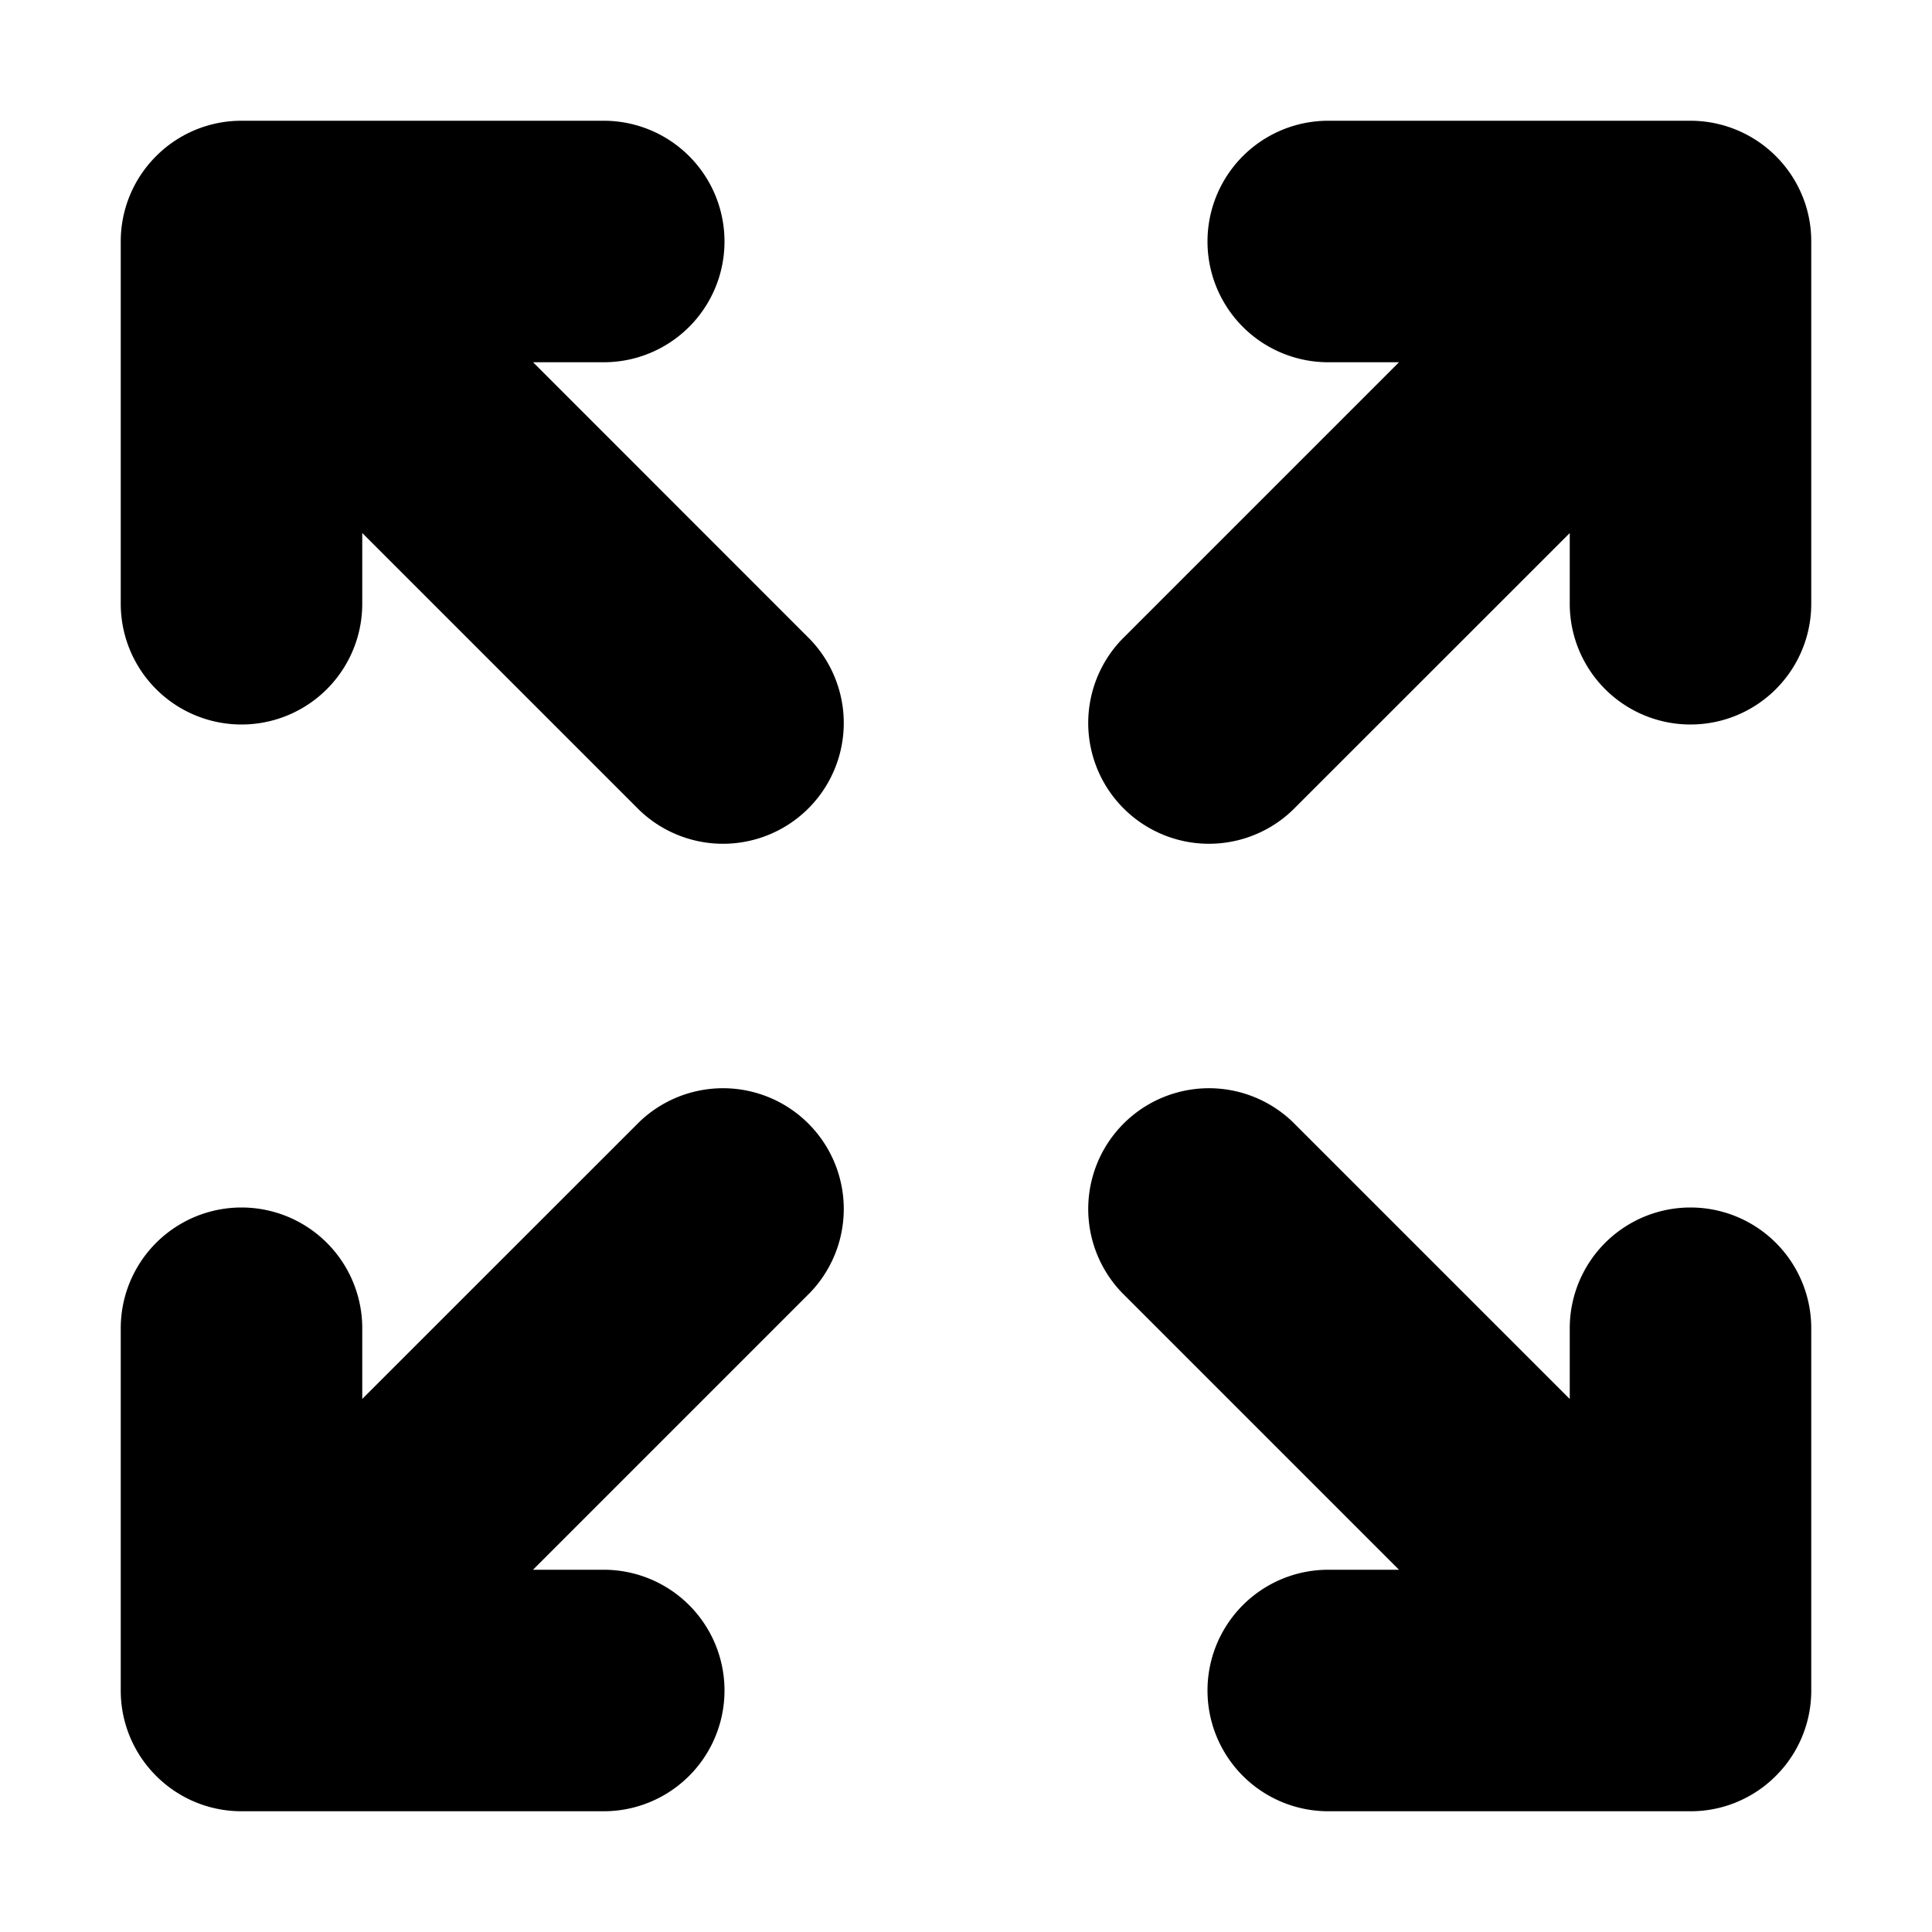 <svg xmlns="http://www.w3.org/2000/svg" viewBox="0 0 24 24"><path d="M22.386 2.426A1.502 1.502 0 0021 1.5h-4.5a1.5 1.5 0 000 3h.879l-3.44 3.44a1.5 1.5 0 002.122 2.12L19.5 6.622V7.5a1.5 1.5 0 003 0V2.995a1.487 1.487 0 00-.114-.57zm-.812 19.96a1.487 1.487 0 00.48-.319l.013-.013A1.493 1.493 0 0022.5 21v-4.5a1.5 1.5 0 00-3 0v.879l-3.44-3.44a1.5 1.5 0 00-2.12 2.122l3.439 3.439H16.5a1.5 1.5 0 000 3h4.505a1.487 1.487 0 00.57-.114zM1.933 1.946a1.495 1.495 0 00-.433 1.05V7.5a1.5 1.5 0 003 0v-.879l3.44 3.44a1.5 1.5 0 002.12-2.122L6.622 4.5H7.5a1.5 1.5 0 000-3H3a1.495 1.495 0 00-1.054.433zm.013 20.121a1.496 1.496 0 001.05.433H7.5a1.5 1.5 0 000-3h-.879l3.44-3.44a1.5 1.5 0 00-2.122-2.12L4.5 17.378V16.5a1.5 1.5 0 00-3 0V21a1.495 1.495 0 00.433 1.054z"/></svg>